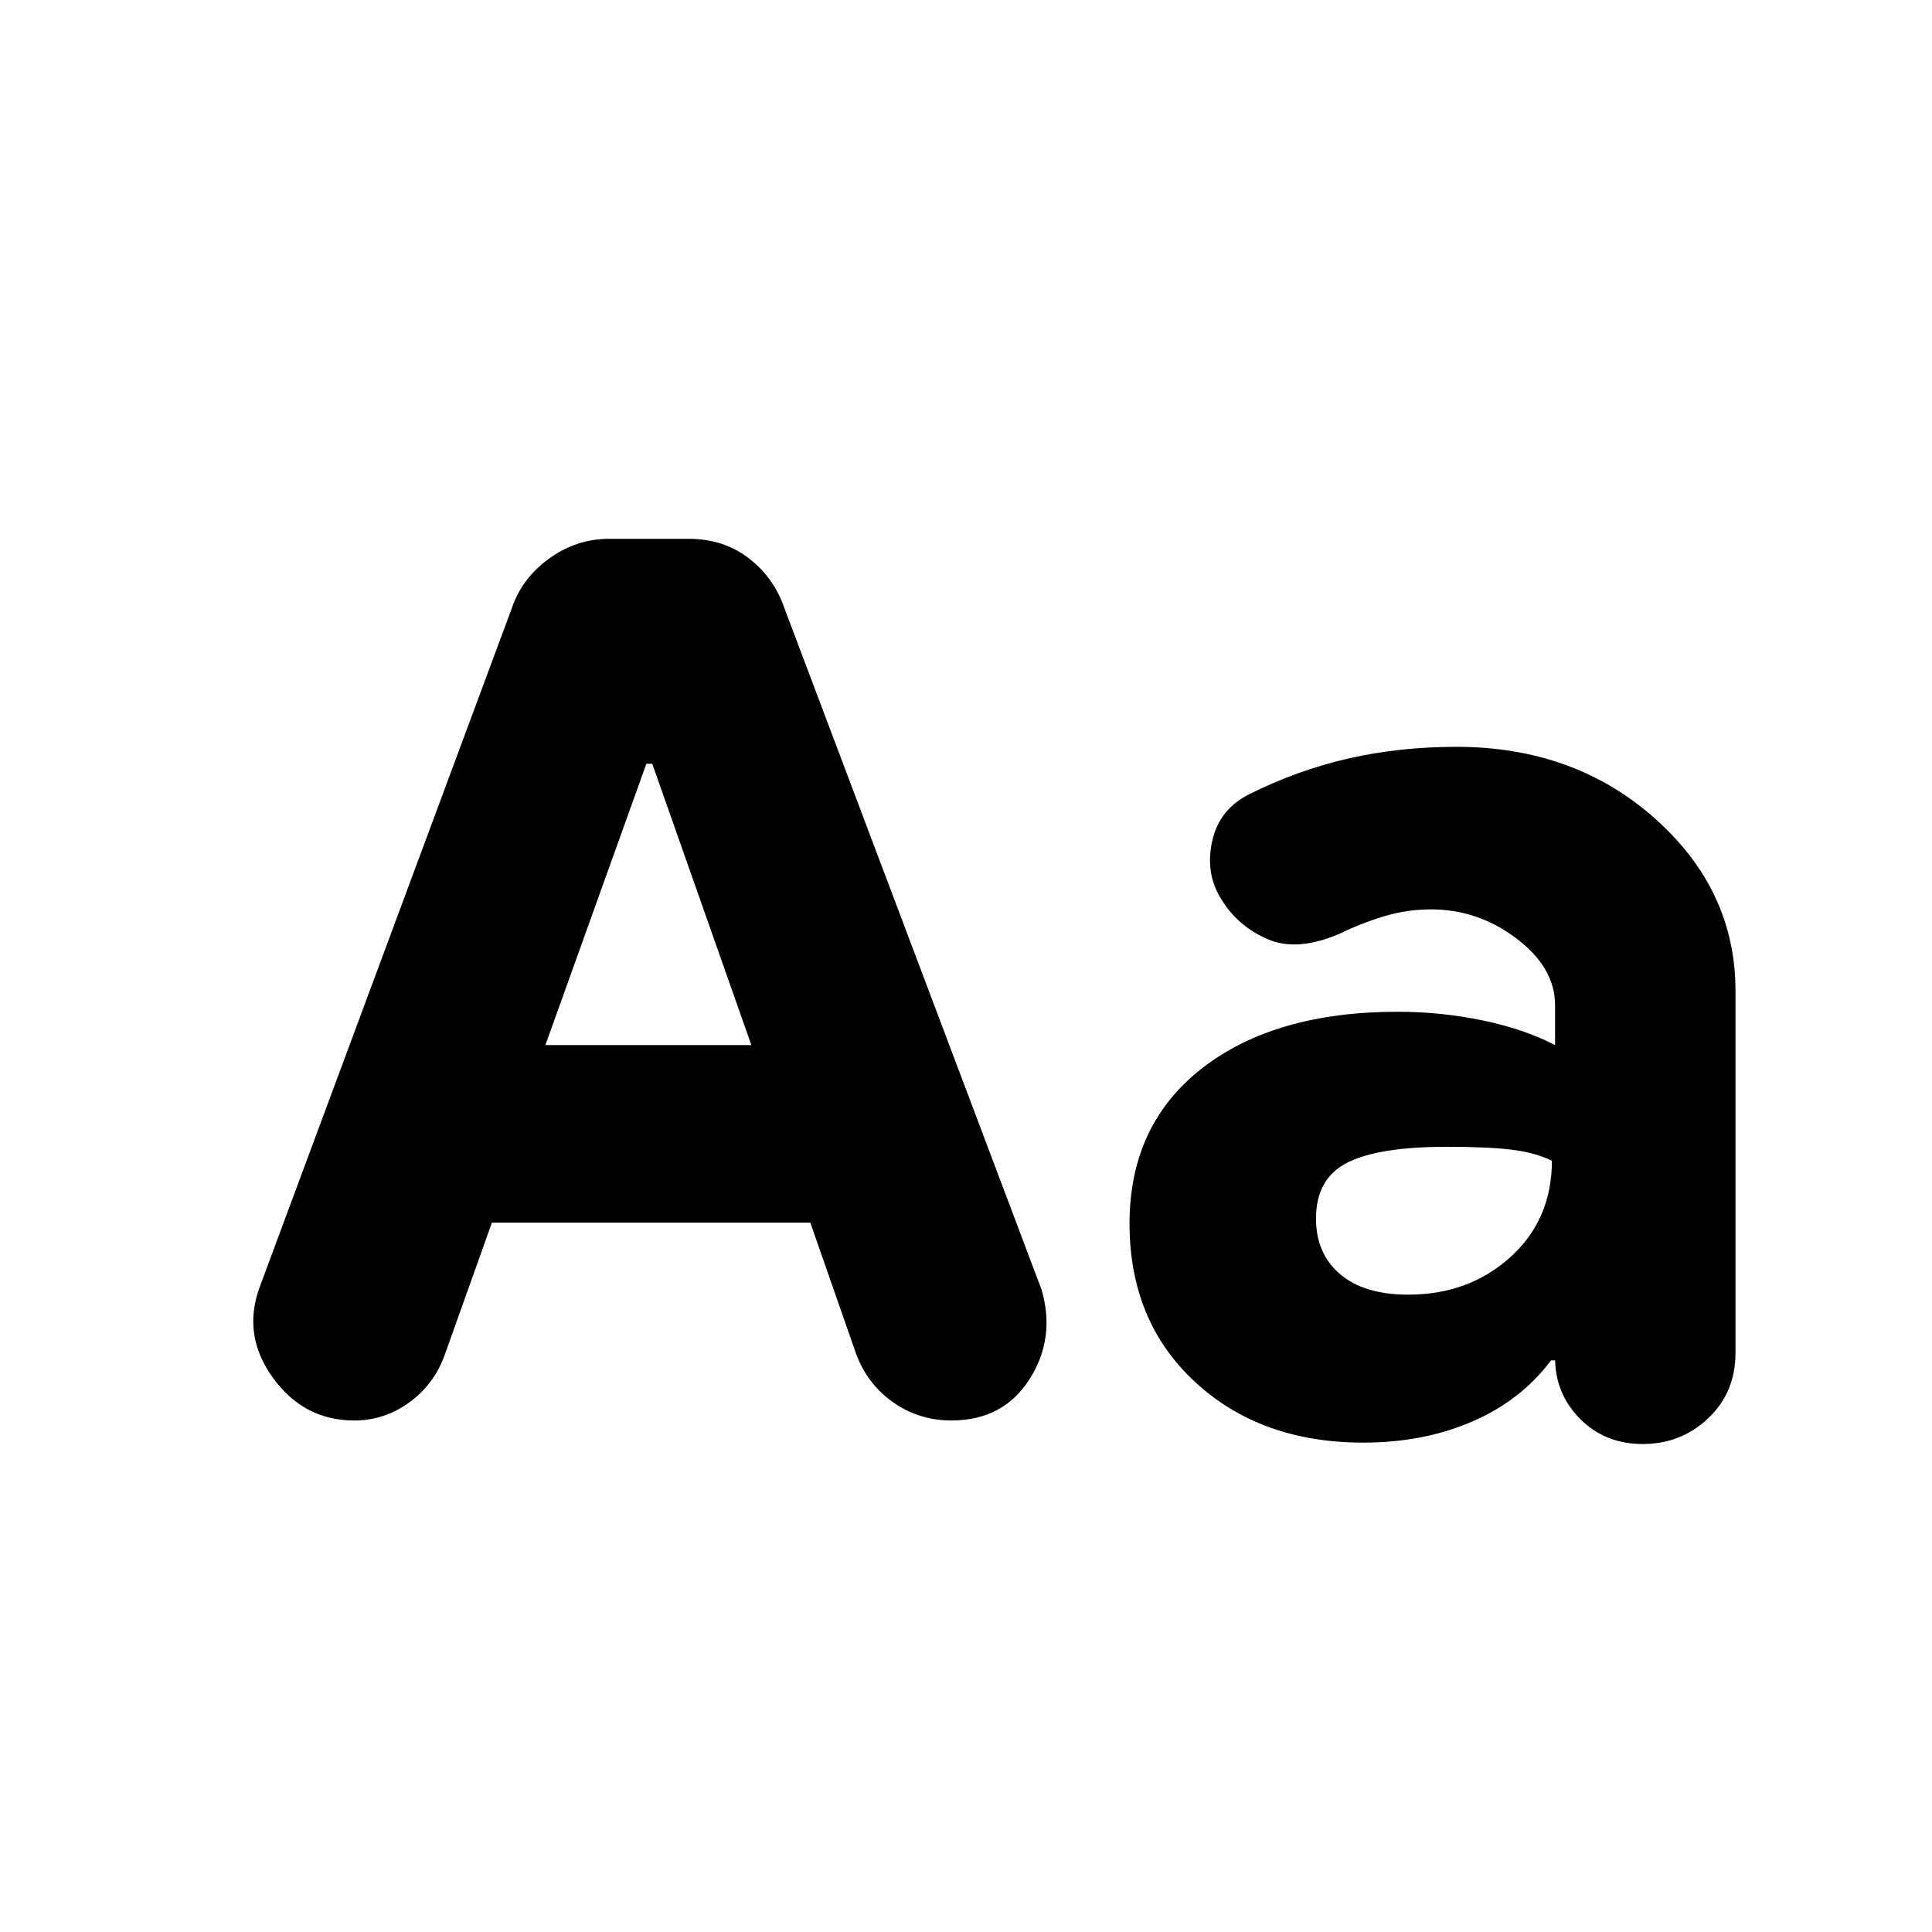 <svg xmlns="http://www.w3.org/2000/svg" height="20" viewBox="0 -960 960 960" width="20"><path d="m244.43-352.48-23.72 66.46q-5.42 14.36-17.67 23.11-12.24 8.74-26.98 8.74-25.02 0-40.36-21.09-15.35-21.09-6.79-44.87l125.36-337.51q4.95-14.93 18.54-24.77 13.6-9.85 29.8-9.85h39.69q17.13 0 29.65 9.56 12.51 9.57 17.75 24.7l127.87 338.87q7 24.13-6.07 44.54-13.07 20.42-38.76 20.42-16.13 0-28.98-9.07-12.85-9.06-18.41-24.19l-22.71-65.05H244.43ZM271-440.7h102.35l-49.24-139.78h-2.94L271-440.7Zm406.39 197.53q-51 0-83.56-30.13-32.57-30.13-32.57-78.7 0-49.13 36.07-77.2 36.06-28.06 97.19-28.06 21.44 0 42.09 4.28 20.65 4.28 36.09 12.28v-19.82q0-18.63-19.14-33.12-19.13-14.49-42.41-14.49-12.11 0-23.54 3.47-11.44 3.46-22.44 8.83-20.97 8.87-35.61 2.37-14.65-6.5-22.65-19.63-8-12.56-4.71-28.41 3.28-15.85 17.84-23.51 24.57-12.34 50.07-18.12 25.5-5.78 53.5-5.78 58.74 0 98.74 35.63 40 35.63 40 85.63v180.02q0 19.46-13.49 32.3-13.48 12.85-32.64 12.85-18.7 0-31.11-12.52-12.41-12.53-12.41-30.31v1.27h-2q-14.87 19.87-39.09 30.37-24.22 10.5-54.22 10.5Zm22.38-73.53q30.09 0 50.73-18.65 20.63-18.65 20.63-47.88-8.3-4.07-20.11-5.51-11.8-1.43-32.11-1.43-33.82 0-49.41 7.87-15.59 7.87-15.59 27.8 0 17.37 11.94 27.59 11.93 10.21 33.92 10.21Z"/></svg>